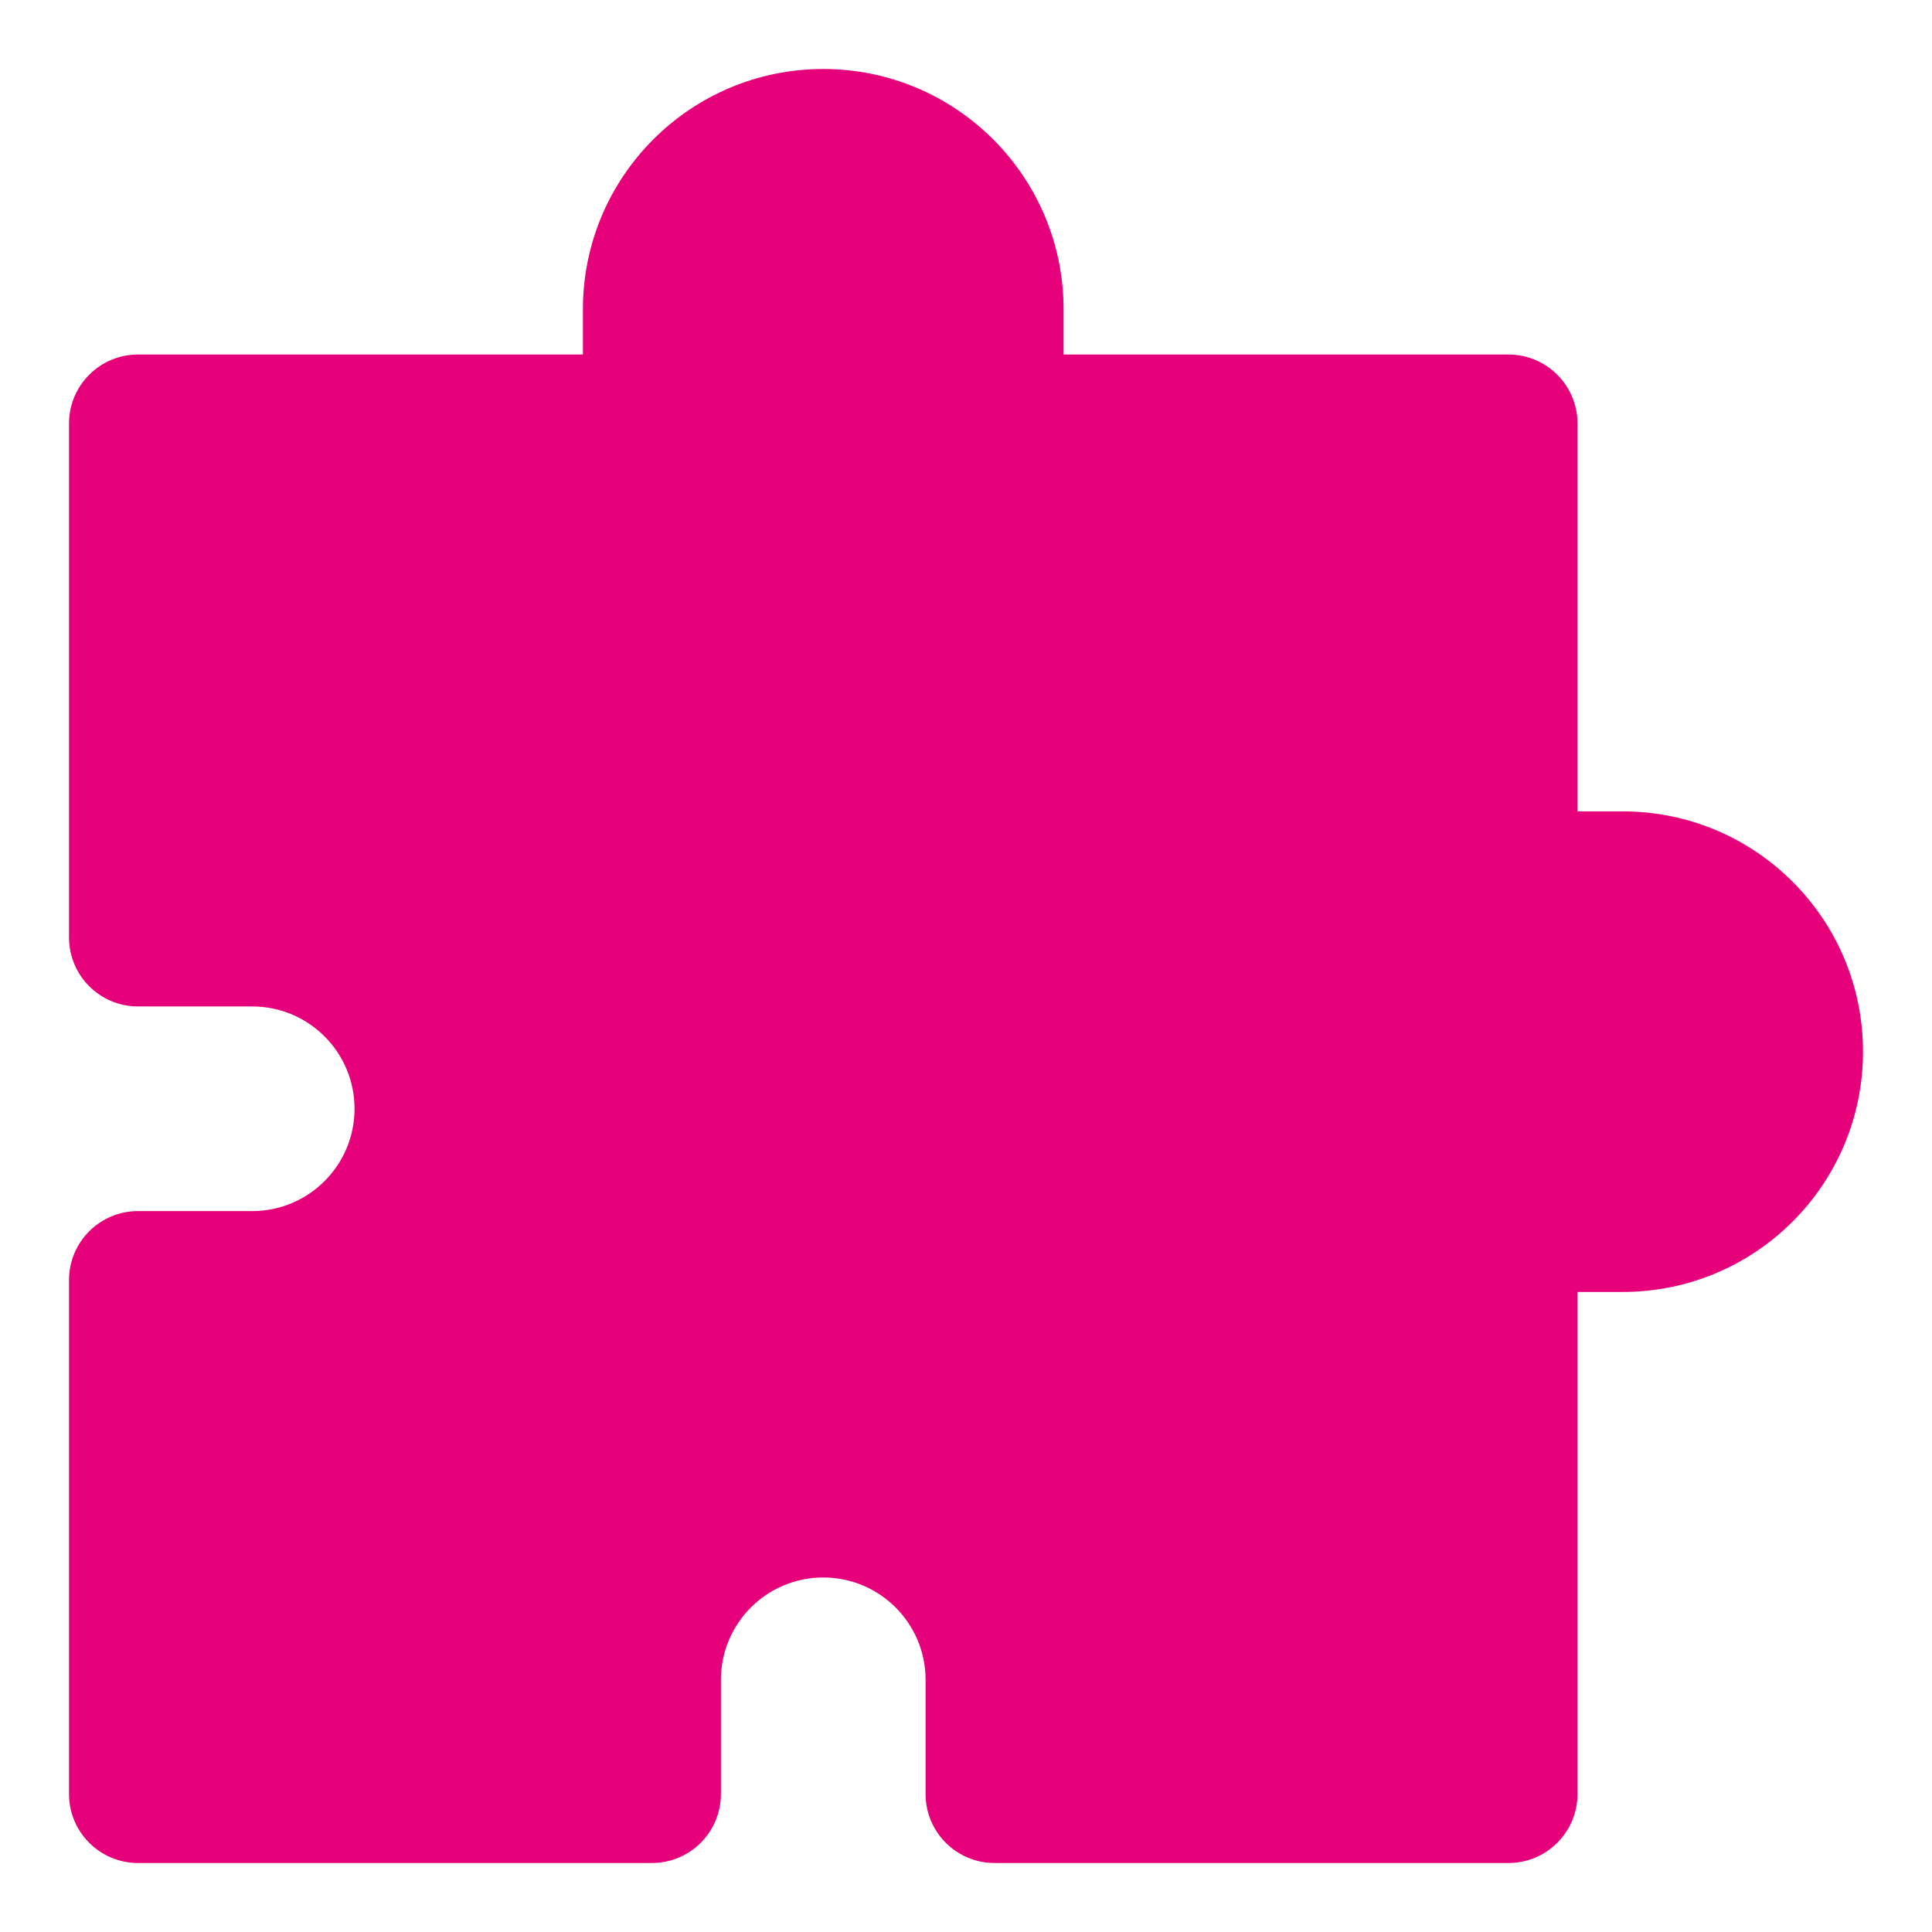 <svg width="48" height="48" viewBox="0 0 28 28" fill="#e6007a" xmlns="http://www.w3.org/2000/svg" stroke-width="2" stroke-linecap="round" stroke-linejoin="round" stroke="#e6007a"><path fill-rule="evenodd" clip-rule="evenodd" d="M11.931 1C10.008 1 8.448 2.559 8.448 4.483V5.138H2C1.448 5.138 1 5.586 1 6.138V13.586C1 14.139 1.448 14.586 2 14.586H3.655C4.474 14.586 5.138 15.25 5.138 16.069C5.138 16.888 4.474 17.552 3.655 17.552H2C1.448 17.552 1 17.999 1 18.552V26C1 26.552 1.448 27 2 27H9.448C10.001 27 10.448 26.552 10.448 26V24.345C10.448 23.526 11.112 22.862 11.931 22.862C12.75 22.862 13.414 23.526 13.414 24.345V26C13.414 26.552 13.861 27 14.414 27H21.862C22.414 27 22.862 26.552 22.862 26V18.724H23.517C25.441 18.724 27 17.165 27 15.241C27 13.318 25.441 11.759 23.517 11.759H22.862V6.138C22.862 5.586 22.414 5.138 21.862 5.138H15.414V4.483C15.414 2.559 13.854 1 11.931 1Z" stroke="none"></path></svg>